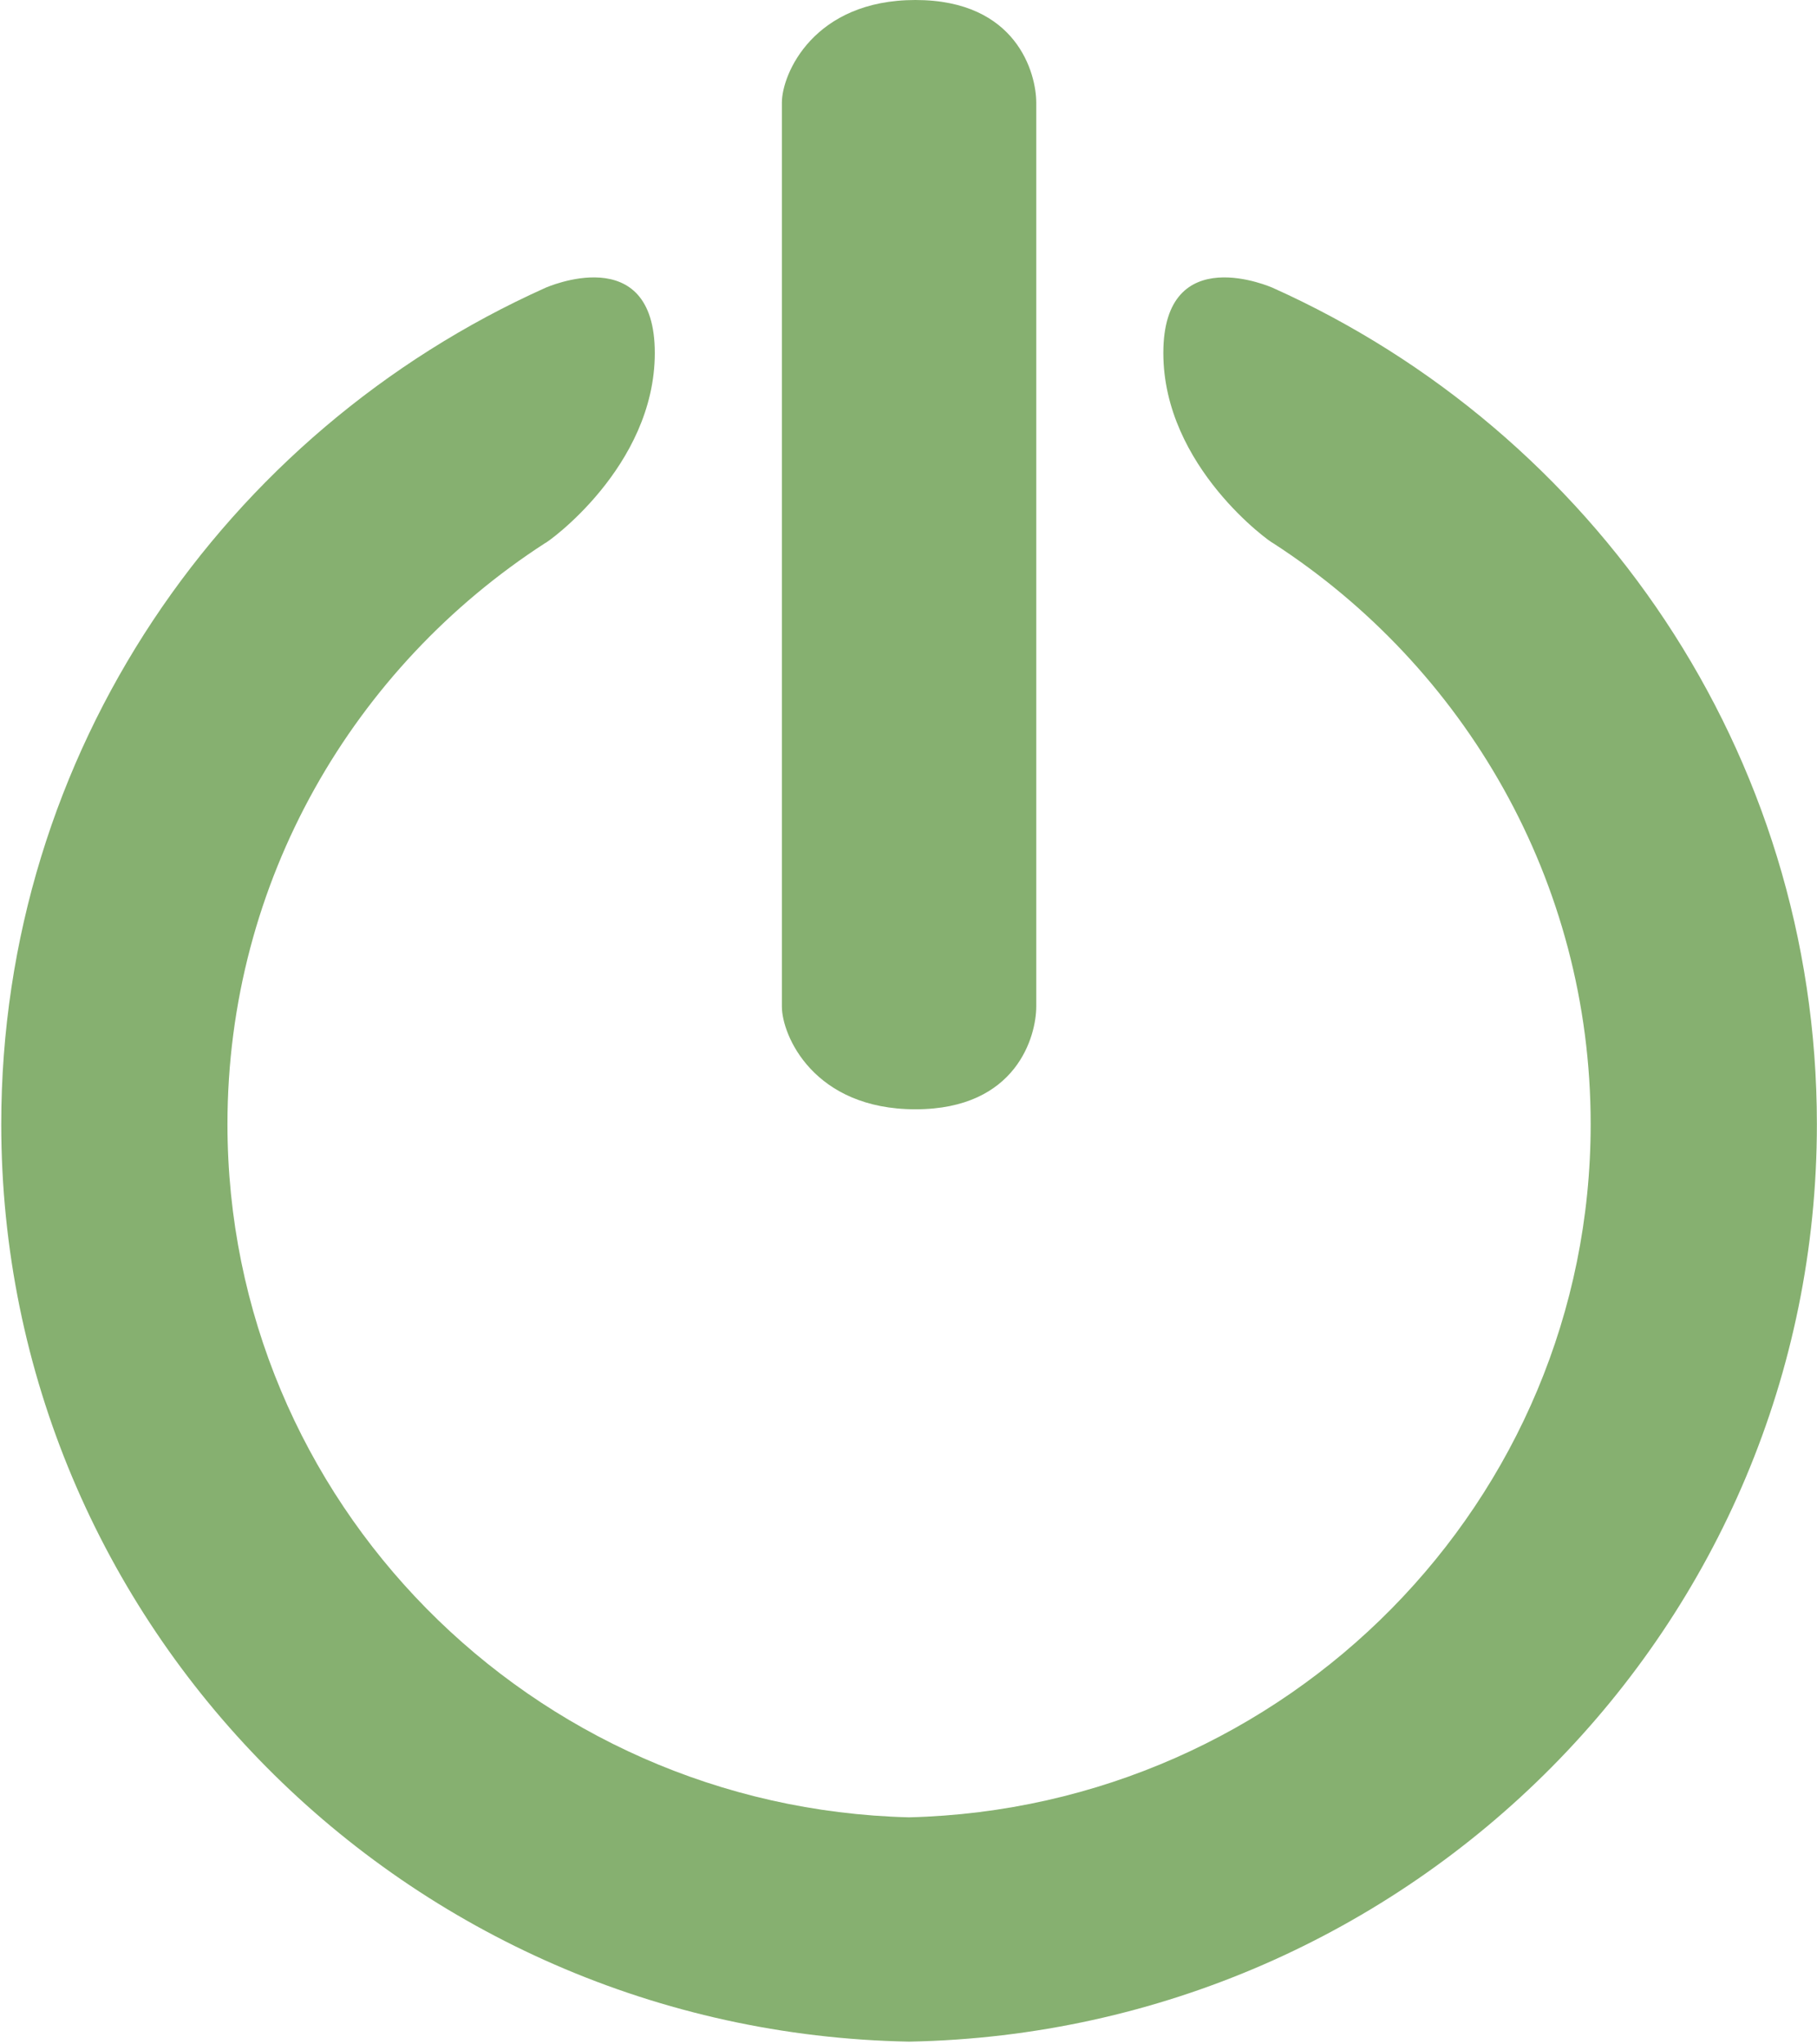 <?xml version="1.0" encoding="UTF-8"?>
<svg width="16px" height="18px" viewBox="0 0 16 18" version="1.1" xmlns="http://www.w3.org/2000/svg" xmlns:xlink="http://www.w3.org/1999/xlink">
    <!-- Generator: Sketch 53.2 (72643) - https://sketchapp.com -->
    <title>ico_logout-active</title>
    <desc>Created with Sketch.</desc>
    <g id="Page-1" stroke="none" stroke-width="1" fill="none" fill-rule="evenodd">
        <g id="StaffApi-4-Client-Dashboard-menu" transform="translate(-1856, -456)" fill="#86B070" fill-rule="nonzero">
            <g id="Group" transform="translate(1757, 75)">
                <g id="Group-2" transform="translate(31, 26)">
                    <g id="ico_logout-active" transform="translate(68, 355)">
                        <path d="M11.207,2.534 C11.207,2.534 10.244,2.104 10.244,3.108 C10.244,4.111 11.198,4.784 11.21,4.782 C12.894,5.871 14.007,7.756 14.007,9.898 C14.007,13.217 11.334,15.918 8.005,16.001 C4.676,15.918 2.003,13.217 2.003,9.898 C2.003,7.756 3.116,5.871 4.8,4.782 C4.812,4.784 5.766,4.111 5.766,3.108 C5.766,2.104 4.803,2.534 4.803,2.534 C1.977,3.802 0.011,6.622 0.011,9.898 C0.011,14.308 3.576,17.893 8.005,17.976 C12.434,17.893 15.999,14.308 15.999,9.898 C15.999,6.622 14.033,3.802 11.207,2.534 Z" id="Path"></path>
                        <path d="M8.061,0 C7.165,0 6.885,0.65 6.885,0.904 L6.885,4.883 L6.885,8.862 C6.885,9.117 7.165,9.767 8.061,9.767 C8.957,9.767 9.125,9.117 9.125,8.862 L9.125,4.883 L9.125,0.904 C9.125,0.65 8.957,0 8.061,0 Z" id="Path"></path>
                    </g>
                </g>
            </g>
        </g>
    </g>
</svg>